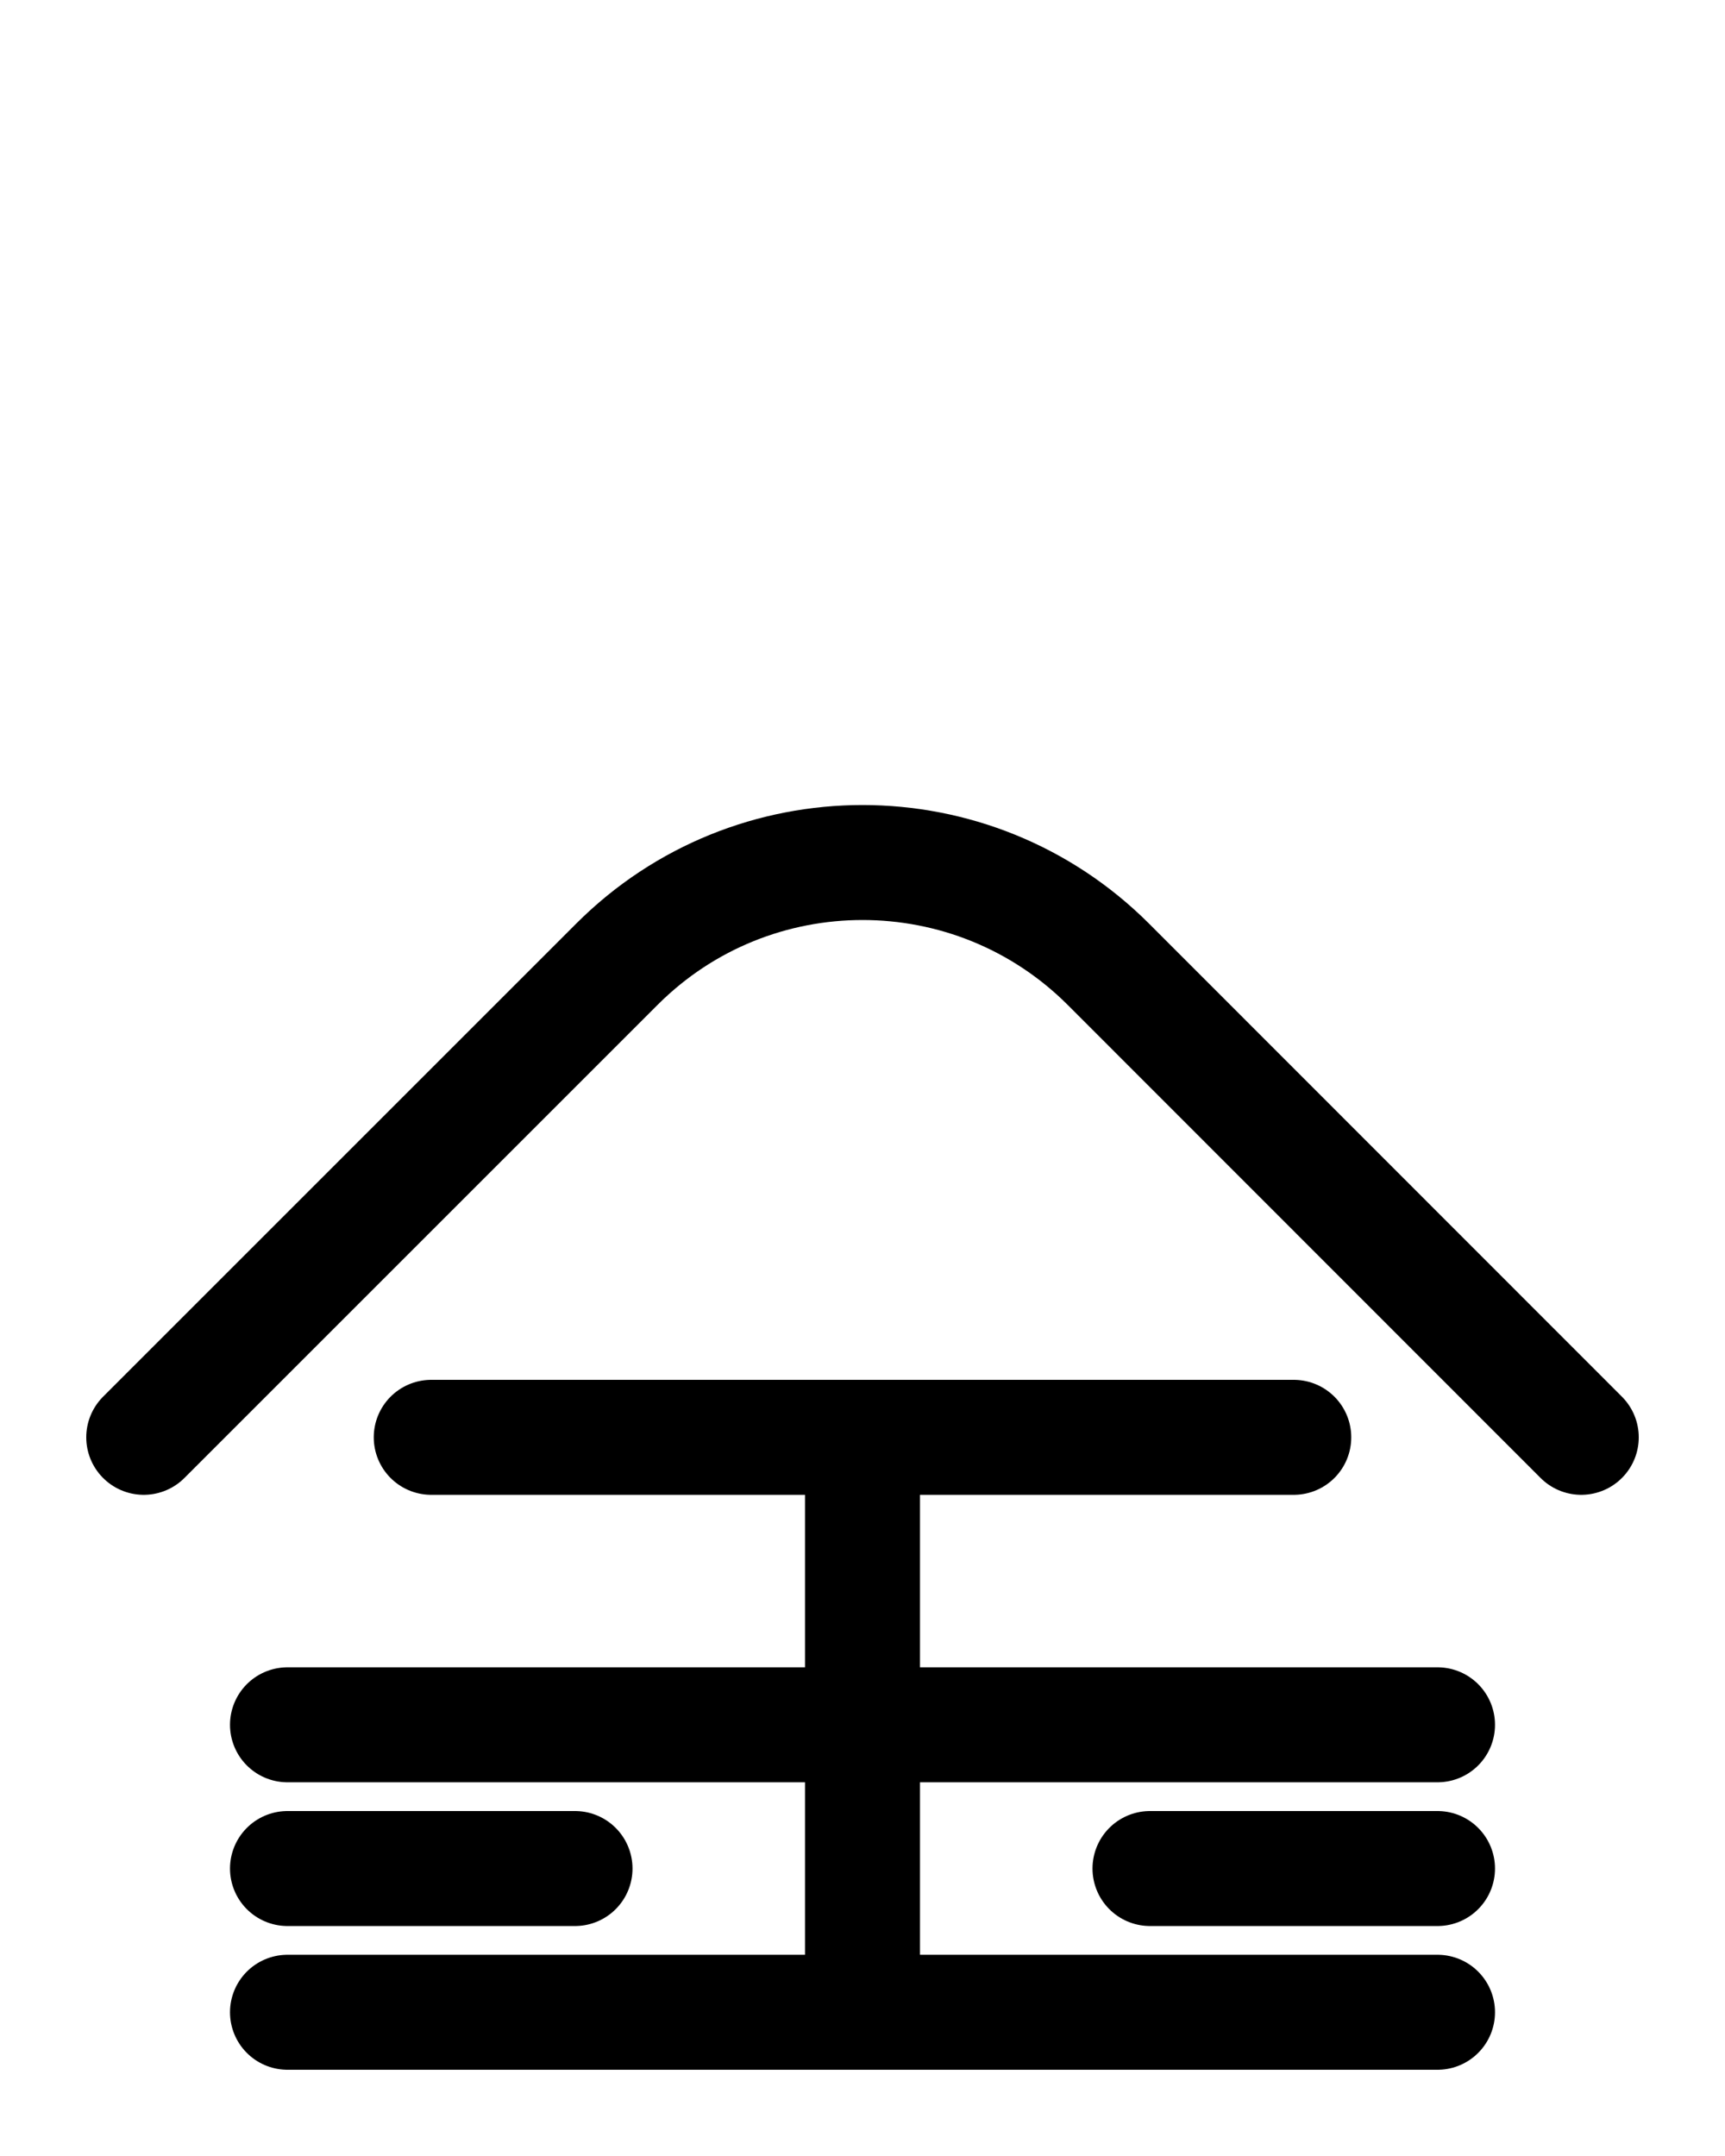 <?xml version="1.0" encoding="utf-8"?>
<!-- Generator: Adobe Illustrator 26.0.0, SVG Export Plug-In . SVG Version: 6.00 Build 0)  -->
<svg version="1.1" id="图层_1" xmlns="http://www.w3.org/2000/svg" xmlns:xlink="http://www.w3.org/1999/xlink" x="0px" y="0px"
	 viewBox="0 0 720 900" style="enable-background:new 0 0 720 900;" xml:space="preserve">
<style type="text/css">
	.st0{fill:none;stroke:#000000;stroke-width:48;stroke-linecap:round;stroke-linejoin:round;stroke-miterlimit:10;}
</style>
<path class="st0" d="M60,600l197.5-197.5c56.6-56.6,148.4-56.6,205.1,0L660,600"/>
<path class="st0" d="M120,840h480"/>
<path class="st0" d="M180,600h360"/>
<path class="st0" d="M120,720h480"/>
<path class="st0" d="M120,780h120"/>
<path class="st0" d="M600,780H480"/>
<path class="st0" d="M360,600v240"/>
</svg>
